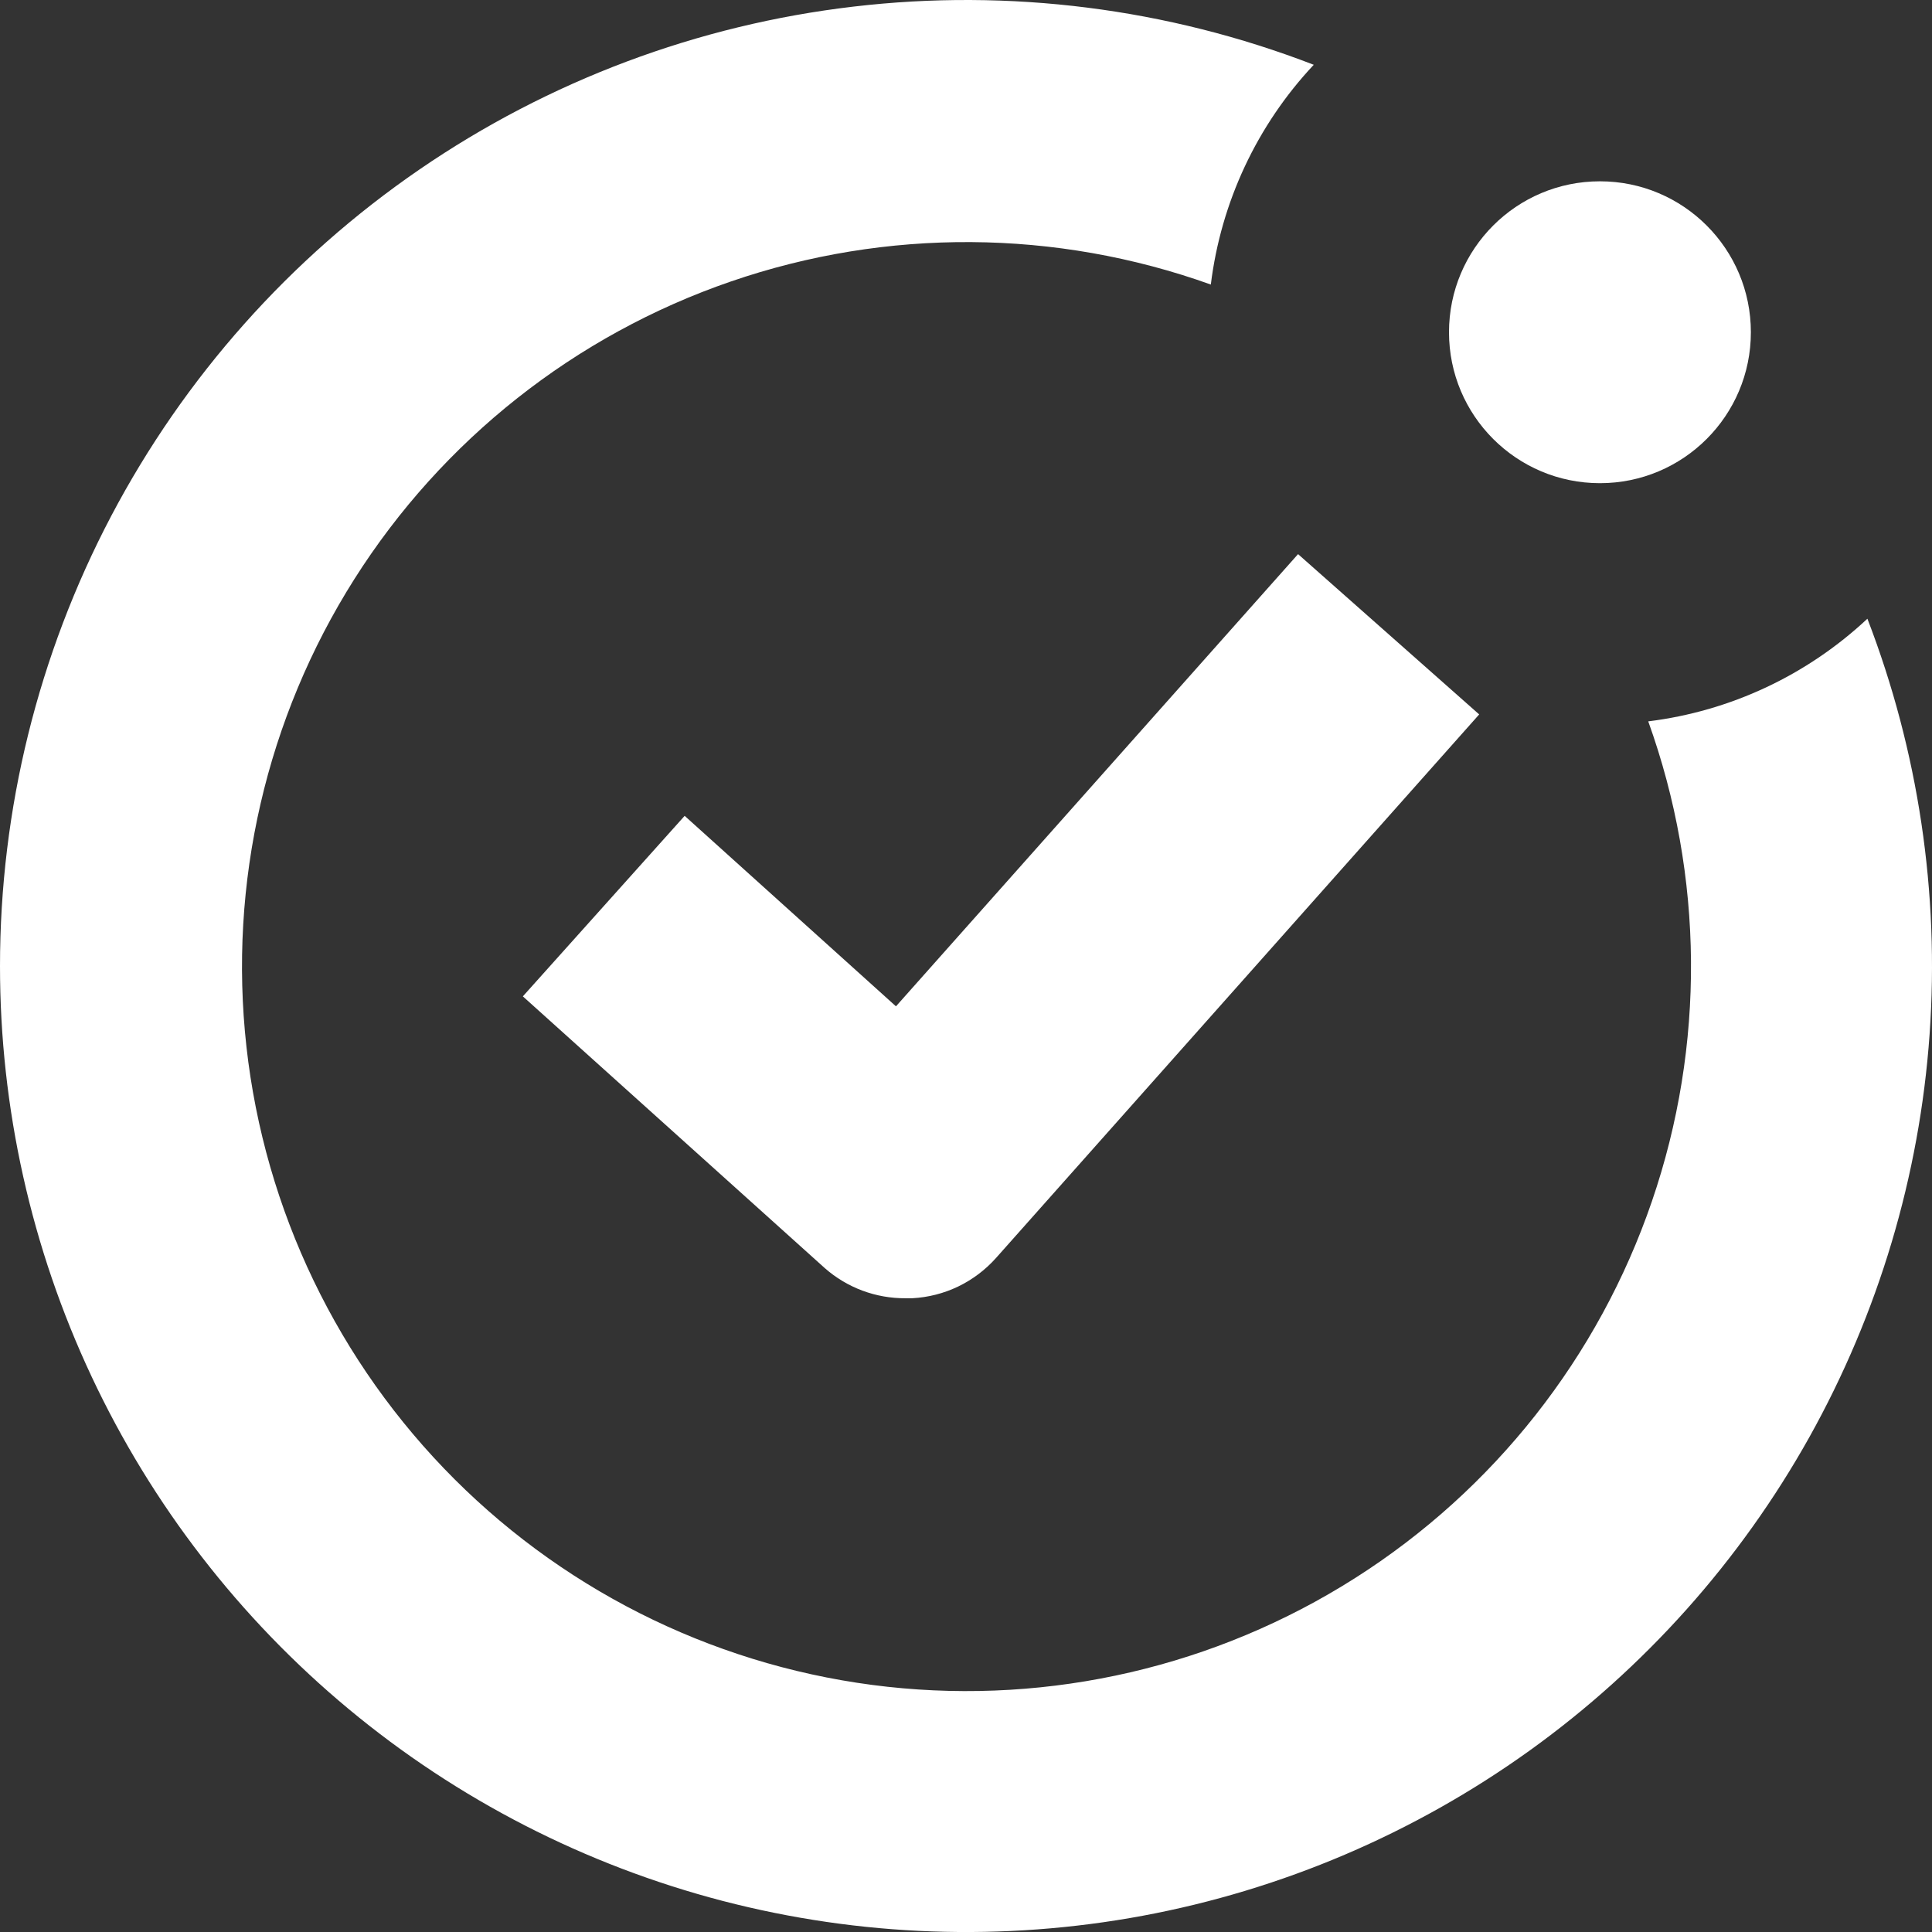 <svg width="32" height="32" viewBox="0 0 32 32" fill="none" xmlns="http://www.w3.org/2000/svg">
<rect x="0" y="0" width="32" height="32" fill="#333333" stroke="none"/>
<path d="M2.3866e-07 16.003C0 18.352 0.518 20.672 1.516 22.798C2.514 24.924 3.968 26.805 5.774 28.306C7.581 29.808 9.696 30.893 11.969 31.485C14.242 32.076 16.617 32.16 18.927 31.731C21.236 31.301 23.422 30.368 25.331 28.998C27.239 27.628 28.822 25.855 29.968 23.805C31.113 21.754 31.794 19.477 31.96 17.134C32.126 14.79 31.775 12.44 30.93 10.248C29.93 11.184 28.66 11.78 27.3 11.948C28.223 14.514 28.245 17.317 27.361 19.897C26.478 22.477 24.743 24.679 22.441 26.14C20.139 27.602 17.408 28.236 14.697 27.938C11.987 27.64 9.459 26.428 7.529 24.501C5.6 22.574 4.384 20.048 4.082 17.338C3.78 14.628 4.411 11.896 5.869 9.592C7.328 7.288 9.527 5.549 12.106 4.662C14.684 3.775 17.488 3.793 20.055 4.713C20.223 3.349 20.82 2.074 21.76 1.073C19.336 0.137 16.72 -0.194 14.14 0.109C11.559 0.411 9.09 1.337 6.948 2.807C4.805 4.277 3.053 6.247 1.842 8.546C0.632 10.845 -0 13.404 2.3866e-07 16.003V16.003Z" fill="white"/>
<path d="M14.84 16.668L11.34 13.513L8.66 16.503L13.66 21.003C14.03 21.329 14.507 21.507 15 21.503H15.11C15.374 21.489 15.633 21.423 15.872 21.308C16.111 21.192 16.324 21.031 16.5 20.833L24.5 11.833L21.5 9.178L14.84 16.668Z" fill="white"/>
<path d="M26.5 8.003C27.881 8.003 29 6.884 29 5.503C29 4.122 27.881 3.003 26.5 3.003C25.119 3.003 24 4.122 24 5.503C24 6.884 25.119 8.003 26.5 8.003Z" fill="white"/>
</svg>
